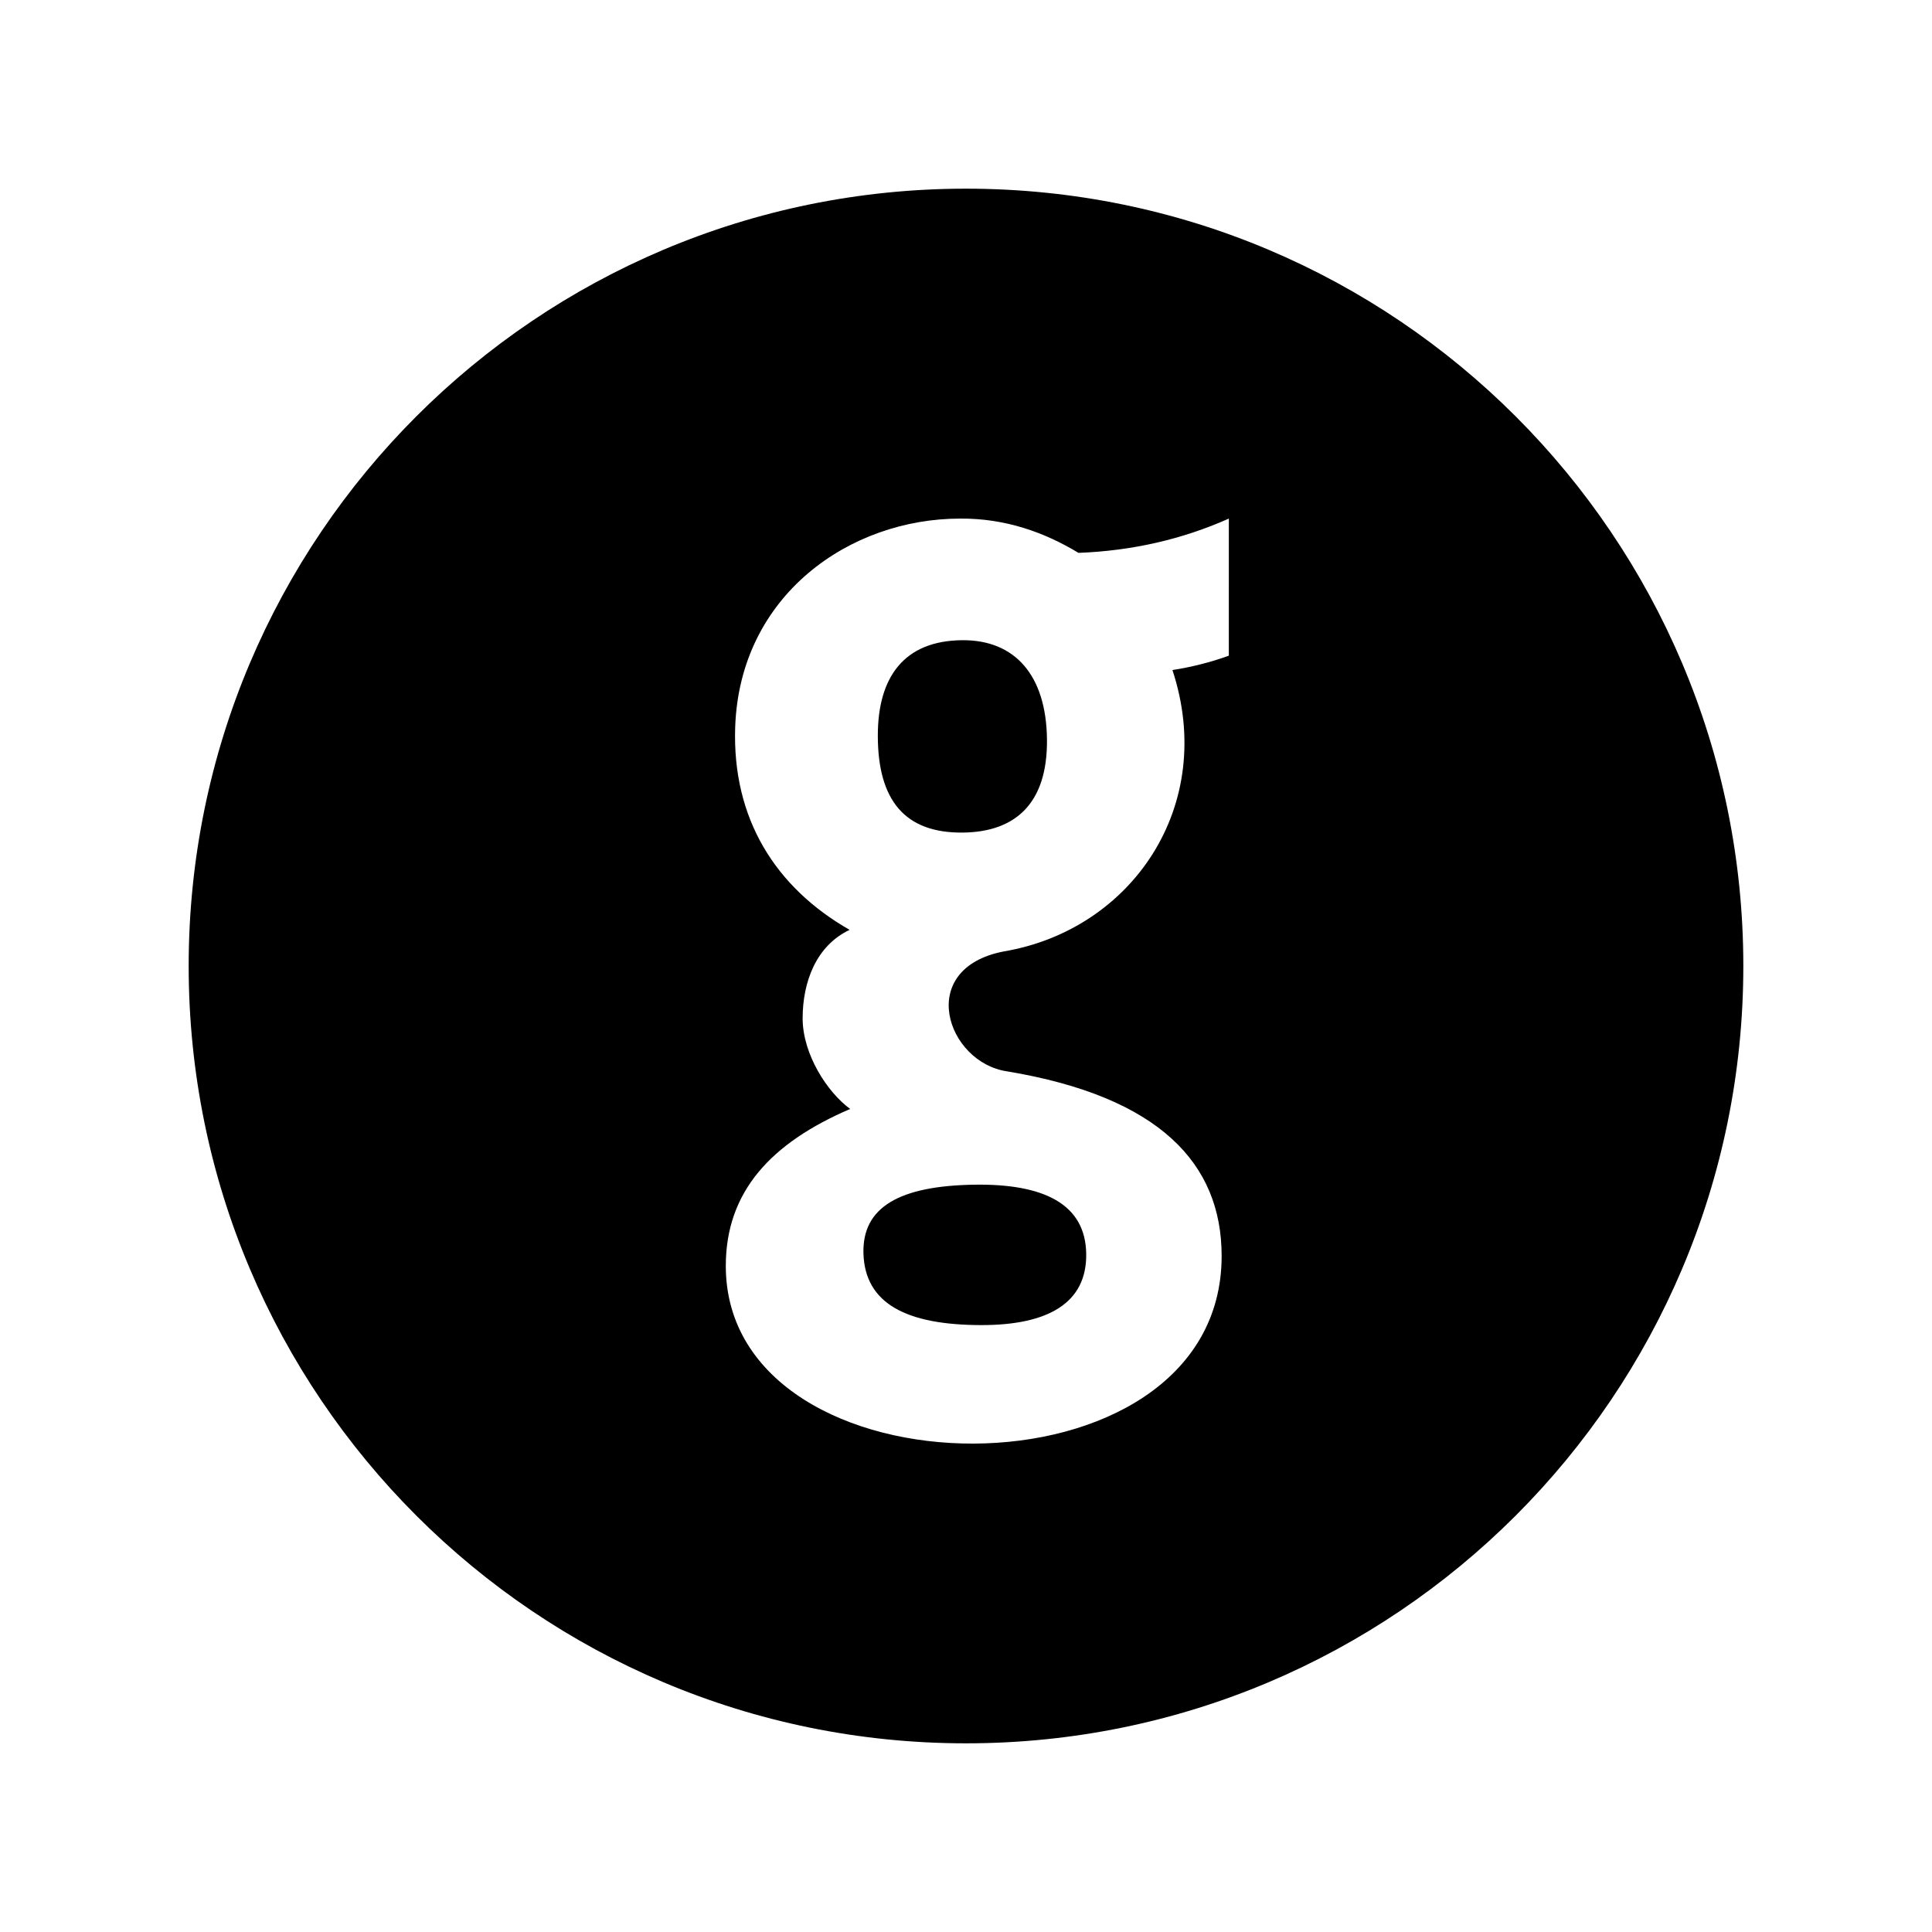 <?xml version="1.0" encoding="utf-8"?>


<!-- The icon can be used freely in both personal and commercial projects with no attribution required, but always appreciated. 
You may NOT sub-license, resell, rent, redistribute or otherwise transfer the icon without express written permission from iconmonstr.com -->


<!DOCTYPE svg PUBLIC "-//W3C//DTD SVG 1.1//EN" "http://www.w3.org/Graphics/SVG/1.1/DTD/svg11.dtd">

<svg version="1.1" xmlns="http://www.w3.org/2000/svg" xmlns:xlink="http://www.w3.org/1999/xlink" x="0px" y="0px"

	 width="512px" height="512px" viewBox="0 0 512 512" enable-background="new 0 0 512 512" xml:space="preserve">

<path id="github-circle-icon" d="M258.121,313.955c18.46-0.301,29.544,5.094,29.737,18.312

	c0.191,13.032-10.098,18.925-27.833,18.897c-19.679-0.027-30.843-5.623-31.203-19.043

	C228.495,319.902,238.362,314.279,258.121,313.955z M255.044,169.66c-15.482,0.107-22.43,9.802-22.412,25.343

	c0.019,17.07,7.146,25.874,22.706,25.636c13.553-0.208,22.326-7.51,22.12-24.757C277.256,178.868,268.899,169.565,255.044,169.66z

	 M462,256c0,113.771-92.229,206-206,206S50,369.771,50,256S142.229,50,256,50S462,142.229,462,256z M325.655,137.432

	c-12.368,5.504-25.646,8.544-39.847,9.083c-9.012-5.45-19.415-9.179-31.35-9.083c-29.299,0-58.407,20.311-59.623,55.229

	c-0.848,24.352,10.747,42.573,30.324,53.762c-8.938,4.219-12.451,13.919-12.451,23.44c0,9.52,6.518,19.576,12.597,24.023

	c-20.887,8.973-32.96,21.828-32.96,41.604c0,62.406,131.404,64.016,131.404-2.638c0-24.463-16.407-42.19-56.839-48.928

	c-16.019-2.313-24.464-27.248-0.879-31.789c33.84-5.713,56.546-38.527,44.681-74.564c5.048-0.793,10.033-2.023,14.942-3.809V137.432

	z"/>

</svg>

